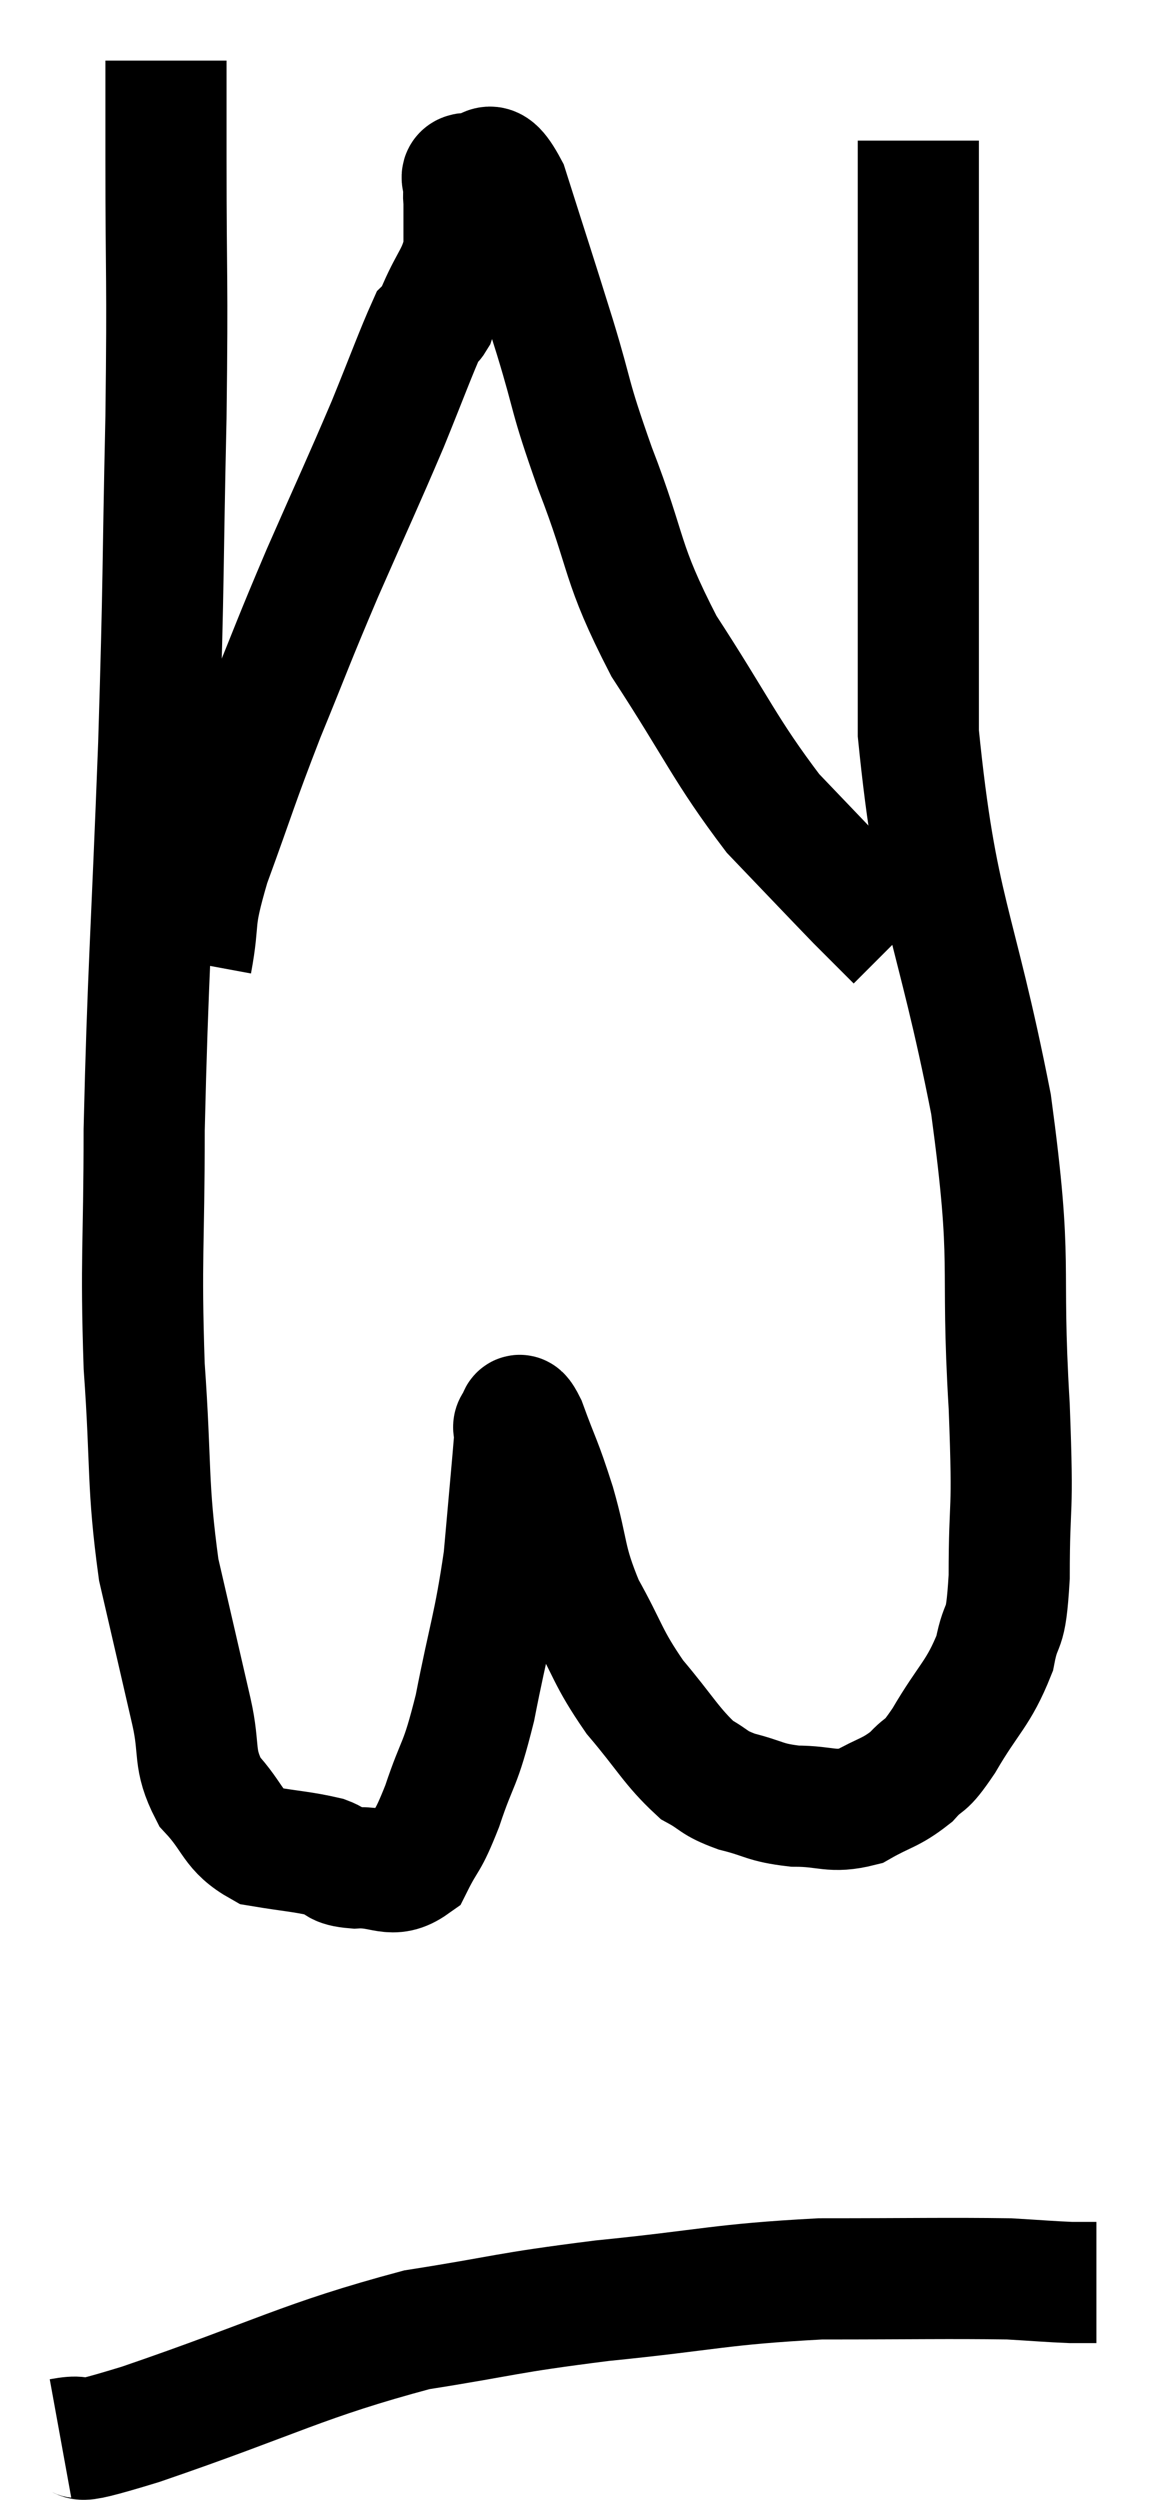 <svg xmlns="http://www.w3.org/2000/svg" viewBox="9.74 2.6 19.1 41.246" width="19.1" height="41.246"><path d="M 12.48 3.6 C 12.48 4.41, 12.48 3.75, 12.48 5.22 C 12.48 7.35, 12.51 7.065, 12.48 9.48 C 12.42 12.18, 12.45 11.94, 12.36 14.88 C 12.24 18.06, 12.18 18.675, 12.12 21.24 C 12.12 23.19, 12.06 23.325, 12.12 25.14 C 12.24 26.82, 12.165 27.075, 12.36 28.5 C 12.63 29.67, 12.69 29.925, 12.9 30.84 C 13.05 31.5, 12.915 31.605, 13.2 32.16 C 13.62 32.61, 13.56 32.79, 14.04 33.06 C 14.58 33.15, 14.73 33.15, 15.12 33.24 C 15.36 33.33, 15.24 33.39, 15.6 33.42 C 16.08 33.39, 16.2 33.615, 16.56 33.36 C 16.8 32.88, 16.785 33.045, 17.04 32.4 C 17.31 31.59, 17.325 31.8, 17.58 30.78 C 17.82 29.55, 17.895 29.445, 18.06 28.32 C 18.15 27.3, 18.195 26.835, 18.24 26.28 C 18.24 26.19, 18.195 26.145, 18.24 26.1 C 18.33 26.1, 18.255 25.77, 18.42 26.1 C 18.66 26.76, 18.66 26.67, 18.9 27.42 C 19.14 28.26, 19.05 28.305, 19.38 29.1 C 19.8 29.85, 19.755 29.925, 20.22 30.6 C 20.73 31.2, 20.82 31.41, 21.24 31.8 C 21.57 31.98, 21.495 32.01, 21.9 32.16 C 22.38 32.28, 22.35 32.34, 22.86 32.4 C 23.4 32.4, 23.46 32.52, 23.94 32.4 C 24.36 32.16, 24.435 32.19, 24.78 31.92 C 25.05 31.62, 24.975 31.83, 25.32 31.32 C 25.74 30.6, 25.89 30.555, 26.16 29.88 C 26.28 29.25, 26.34 29.64, 26.4 28.62 C 26.4 27.21, 26.475 27.75, 26.4 25.8 C 26.25 23.31, 26.475 23.595, 26.1 20.82 C 25.5 17.76, 25.2 17.685, 24.9 14.7 C 24.9 11.79, 24.9 11.205, 24.9 8.88 C 24.9 7.14, 24.9 6.345, 24.9 5.4 C 24.9 5.25, 24.9 5.22, 24.9 5.1 C 24.9 5.01, 24.9 4.965, 24.9 4.92 C 24.9 4.92, 24.9 4.92, 24.9 4.92 L 24.9 4.92" fill="none" stroke="black" stroke-width="2"></path><path d="M 12.9 18.48 C 13.05 17.67, 12.9 17.88, 13.2 16.86 C 13.65 15.63, 13.635 15.6, 14.1 14.4 C 14.58 13.23, 14.55 13.26, 15.06 12.06 C 15.6 10.83, 15.705 10.62, 16.14 9.6 C 16.47 8.79, 16.605 8.415, 16.8 7.98 C 16.86 7.92, 16.875 7.935, 16.92 7.86 C 16.95 7.77, 16.965 7.725, 16.98 7.68 C 16.98 7.68, 16.98 7.68, 16.98 7.68 C 16.98 7.68, 16.98 7.68, 16.98 7.68 C 16.98 7.68, 16.875 7.92, 16.98 7.68 C 17.19 7.2, 17.295 7.155, 17.4 6.72 C 17.4 6.33, 17.4 6.18, 17.4 5.94 C 17.4 5.85, 17.385 5.88, 17.4 5.76 C 17.43 5.61, 17.28 5.475, 17.46 5.46 C 17.79 5.58, 17.76 5.025, 18.12 5.7 C 18.51 6.93, 18.54 7.005, 18.9 8.16 C 19.23 9.24, 19.11 9.045, 19.56 10.32 C 20.13 11.79, 19.965 11.835, 20.7 13.26 C 21.6 14.64, 21.705 14.97, 22.5 16.02 C 23.19 16.74, 23.445 17.01, 23.88 17.46 C 24.06 17.64, 24.075 17.655, 24.24 17.82 C 24.39 17.97, 24.465 18.045, 24.54 18.12 C 24.54 18.12, 24.54 18.12, 24.54 18.12 C 24.54 18.12, 24.54 18.12, 24.54 18.12 L 24.54 18.12" fill="none" stroke="black" stroke-width="2"></path><path d="M 10.74 42.84 C 11.4 42.72, 10.59 43.05, 12.06 42.6 C 14.34 41.82, 14.715 41.55, 16.62 41.04 C 18.15 40.8, 18.015 40.77, 19.68 40.56 C 21.48 40.38, 21.6 40.29, 23.28 40.2 C 24.84 40.2, 25.365 40.185, 26.4 40.2 C 26.91 40.23, 27.06 40.245, 27.42 40.26 L 27.84 40.26" fill="none" stroke="black" stroke-width="2"></path></svg>